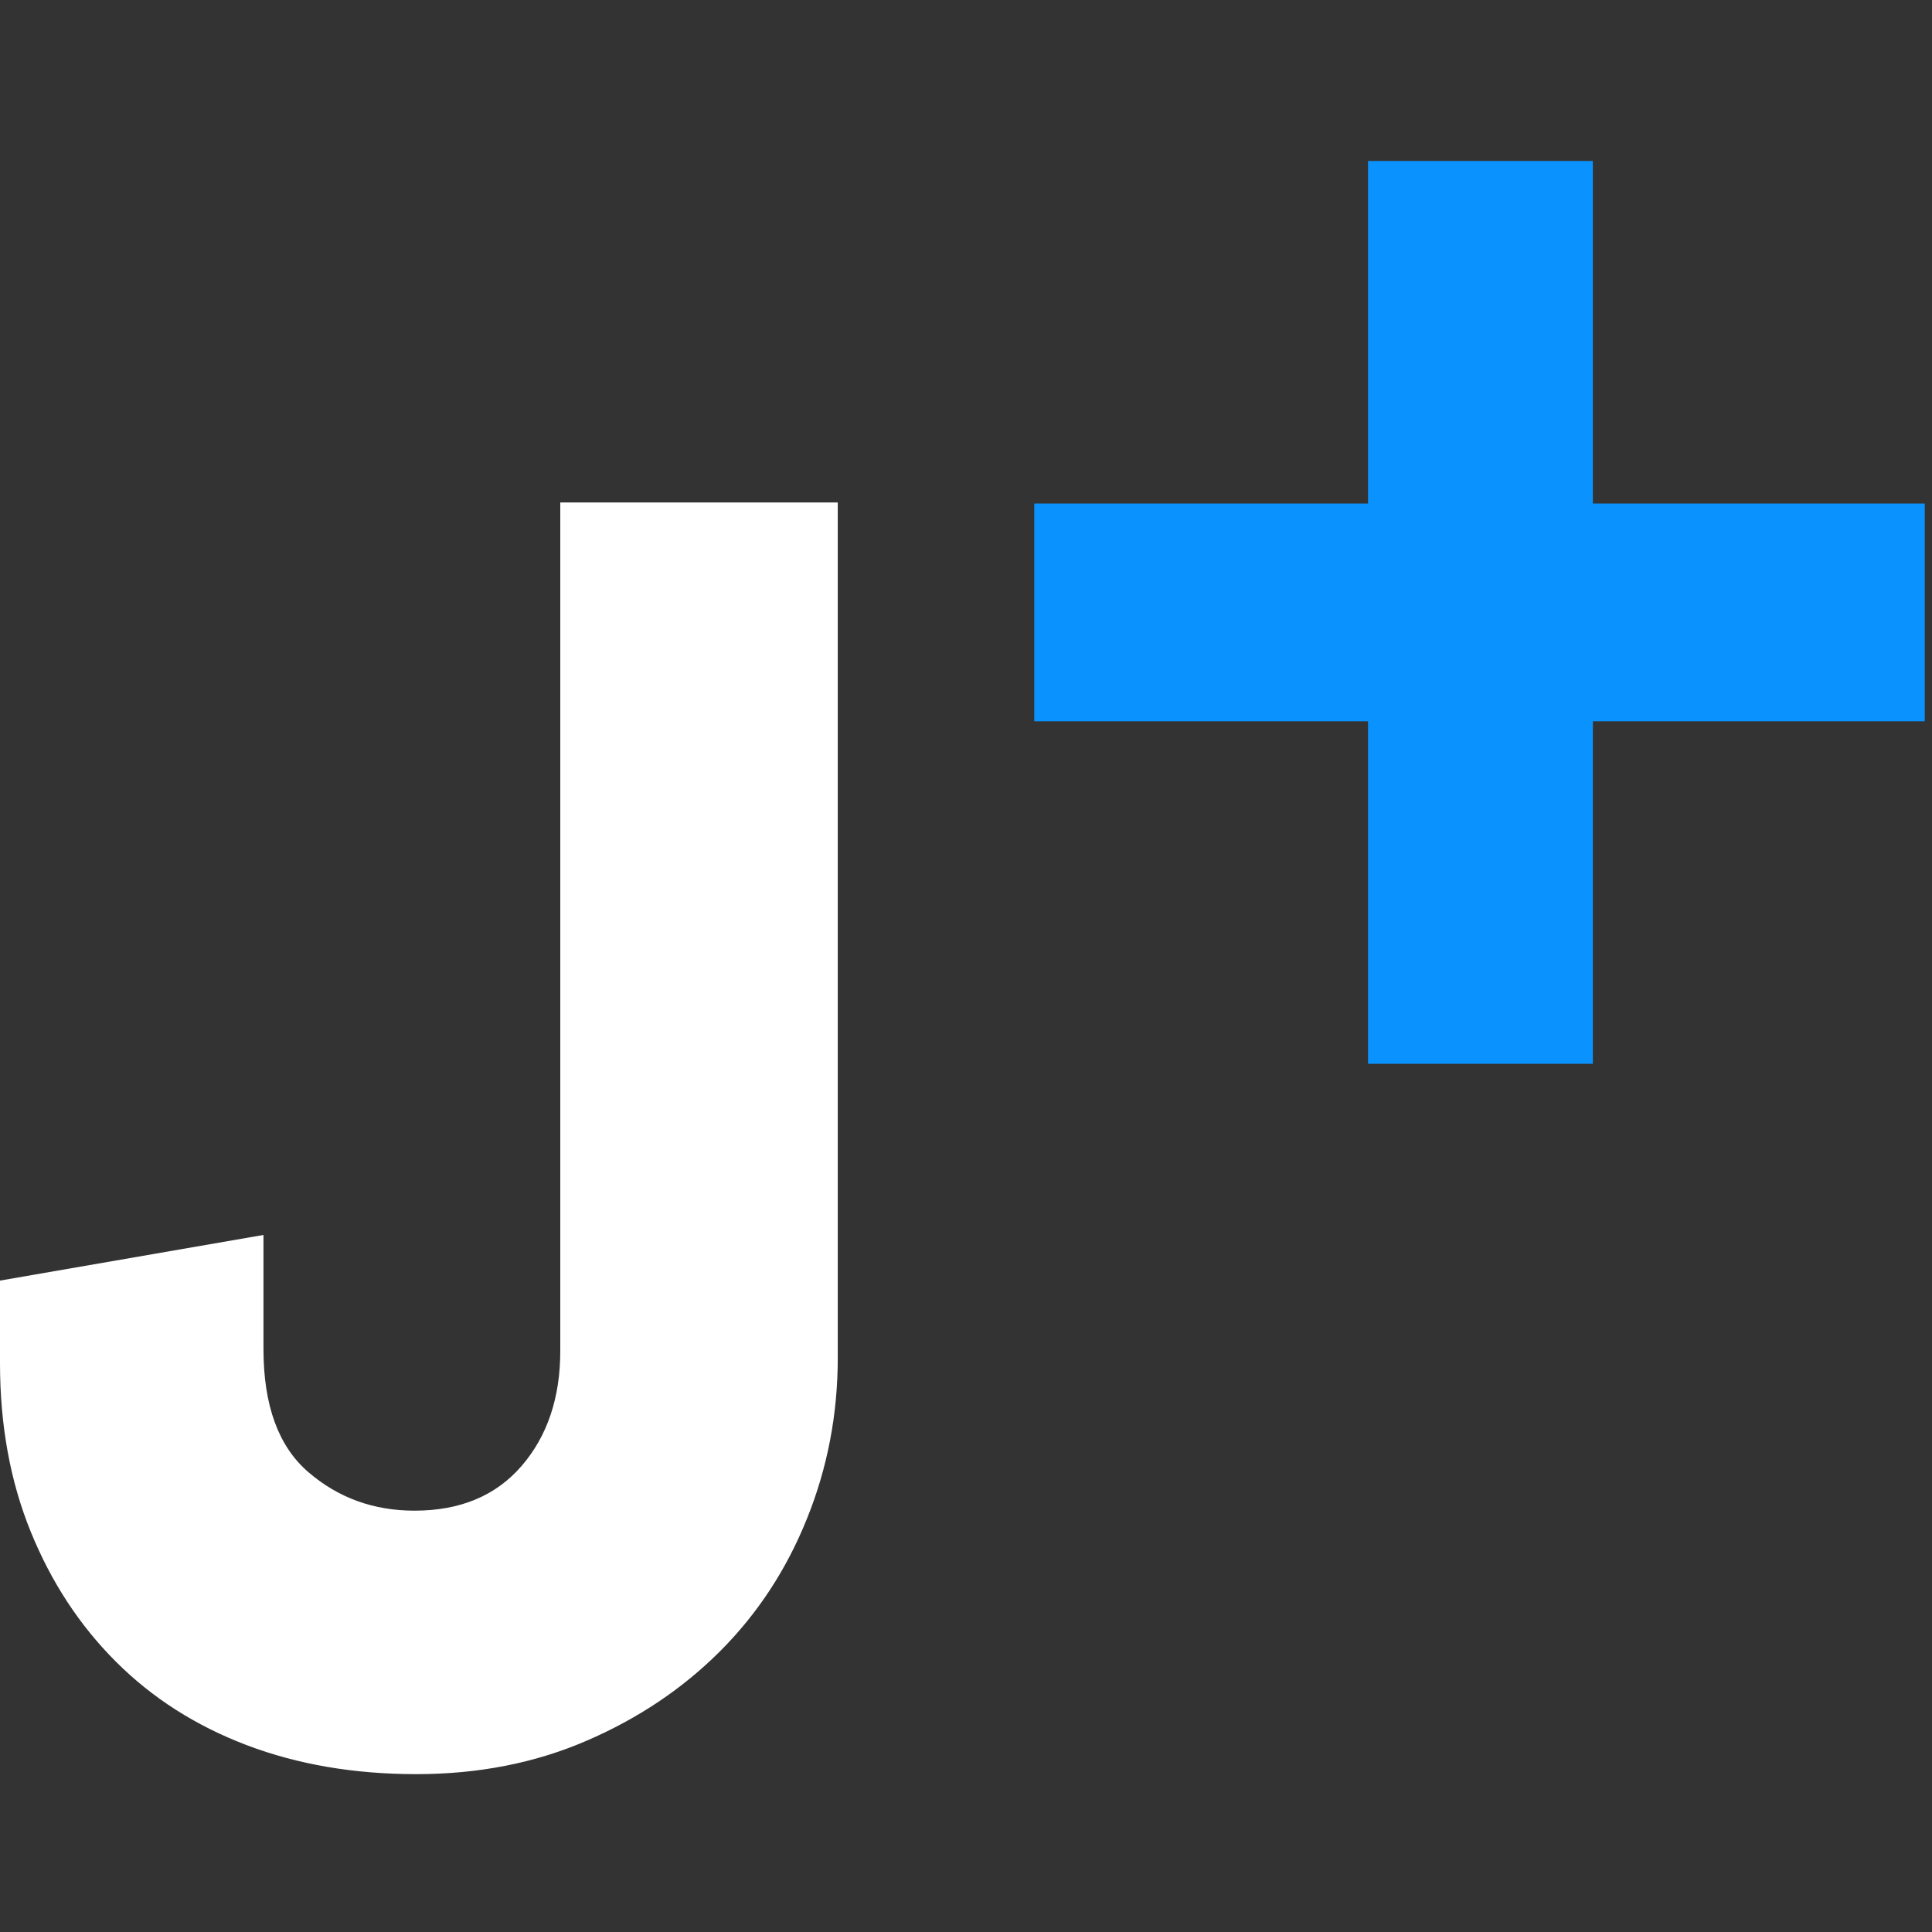 <?xml version="1.0" encoding="UTF-8" standalone="no"?>
<svg width="24px" height="24px" viewBox="0 0 24 24" version="1.1" xmlns="http://www.w3.org/2000/svg" xmlns:xlink="http://www.w3.org/1999/xlink">
    <rect x="0" y="0" width="24" height="24" fill="#333333" stroke="none"/>
    <!-- Generator: Sketch 39.1 (31720) - http://www.bohemiancoding.com/sketch -->
    <title>Slice 1</title>
    <desc>Created with Sketch.</desc>
    <defs></defs>
    <g id="Page-1" stroke="none" stroke-width="1" fill="none" fill-rule="evenodd">
        <g id="Group" transform="translate(0, 2)">
            <path d="M0,13.908 L3.273,13.341 L3.273,14.759 C3.273,15.457 3.458,15.966 3.829,16.286 C4.2,16.606 4.64,16.766 5.149,16.766 C5.716,16.766 6.16,16.581 6.48,16.21 C6.8,15.839 6.96,15.362 6.96,14.781 L6.96,4.242 L10.407,4.242 L10.407,14.868 C10.407,15.566 10.28,16.232 10.025,16.864 C9.771,17.497 9.411,18.046 8.945,18.512 C8.48,18.977 7.927,19.348 7.287,19.624 C6.647,19.901 5.942,20.039 5.171,20.039 C4.4,20.039 3.698,19.919 3.065,19.679 C2.433,19.439 1.891,19.093 1.44,18.642 C0.989,18.192 0.636,17.653 0.382,17.028 C0.127,16.402 0,15.704 0,14.933 L0,13.908 Z" id="Jekyll" fill="#FFFFFF"></path>
            <polygon id="+" fill="#0A93FF" points="16.994 4.255 16.994 0 19.787 0 19.787 4.255 23.91 4.255 23.91 6.96 19.787 6.96 19.787 11.215 16.994 11.215 16.994 6.96 12.848 6.96 12.848 4.255"></polygon>
        </g>
    </g>
</svg>